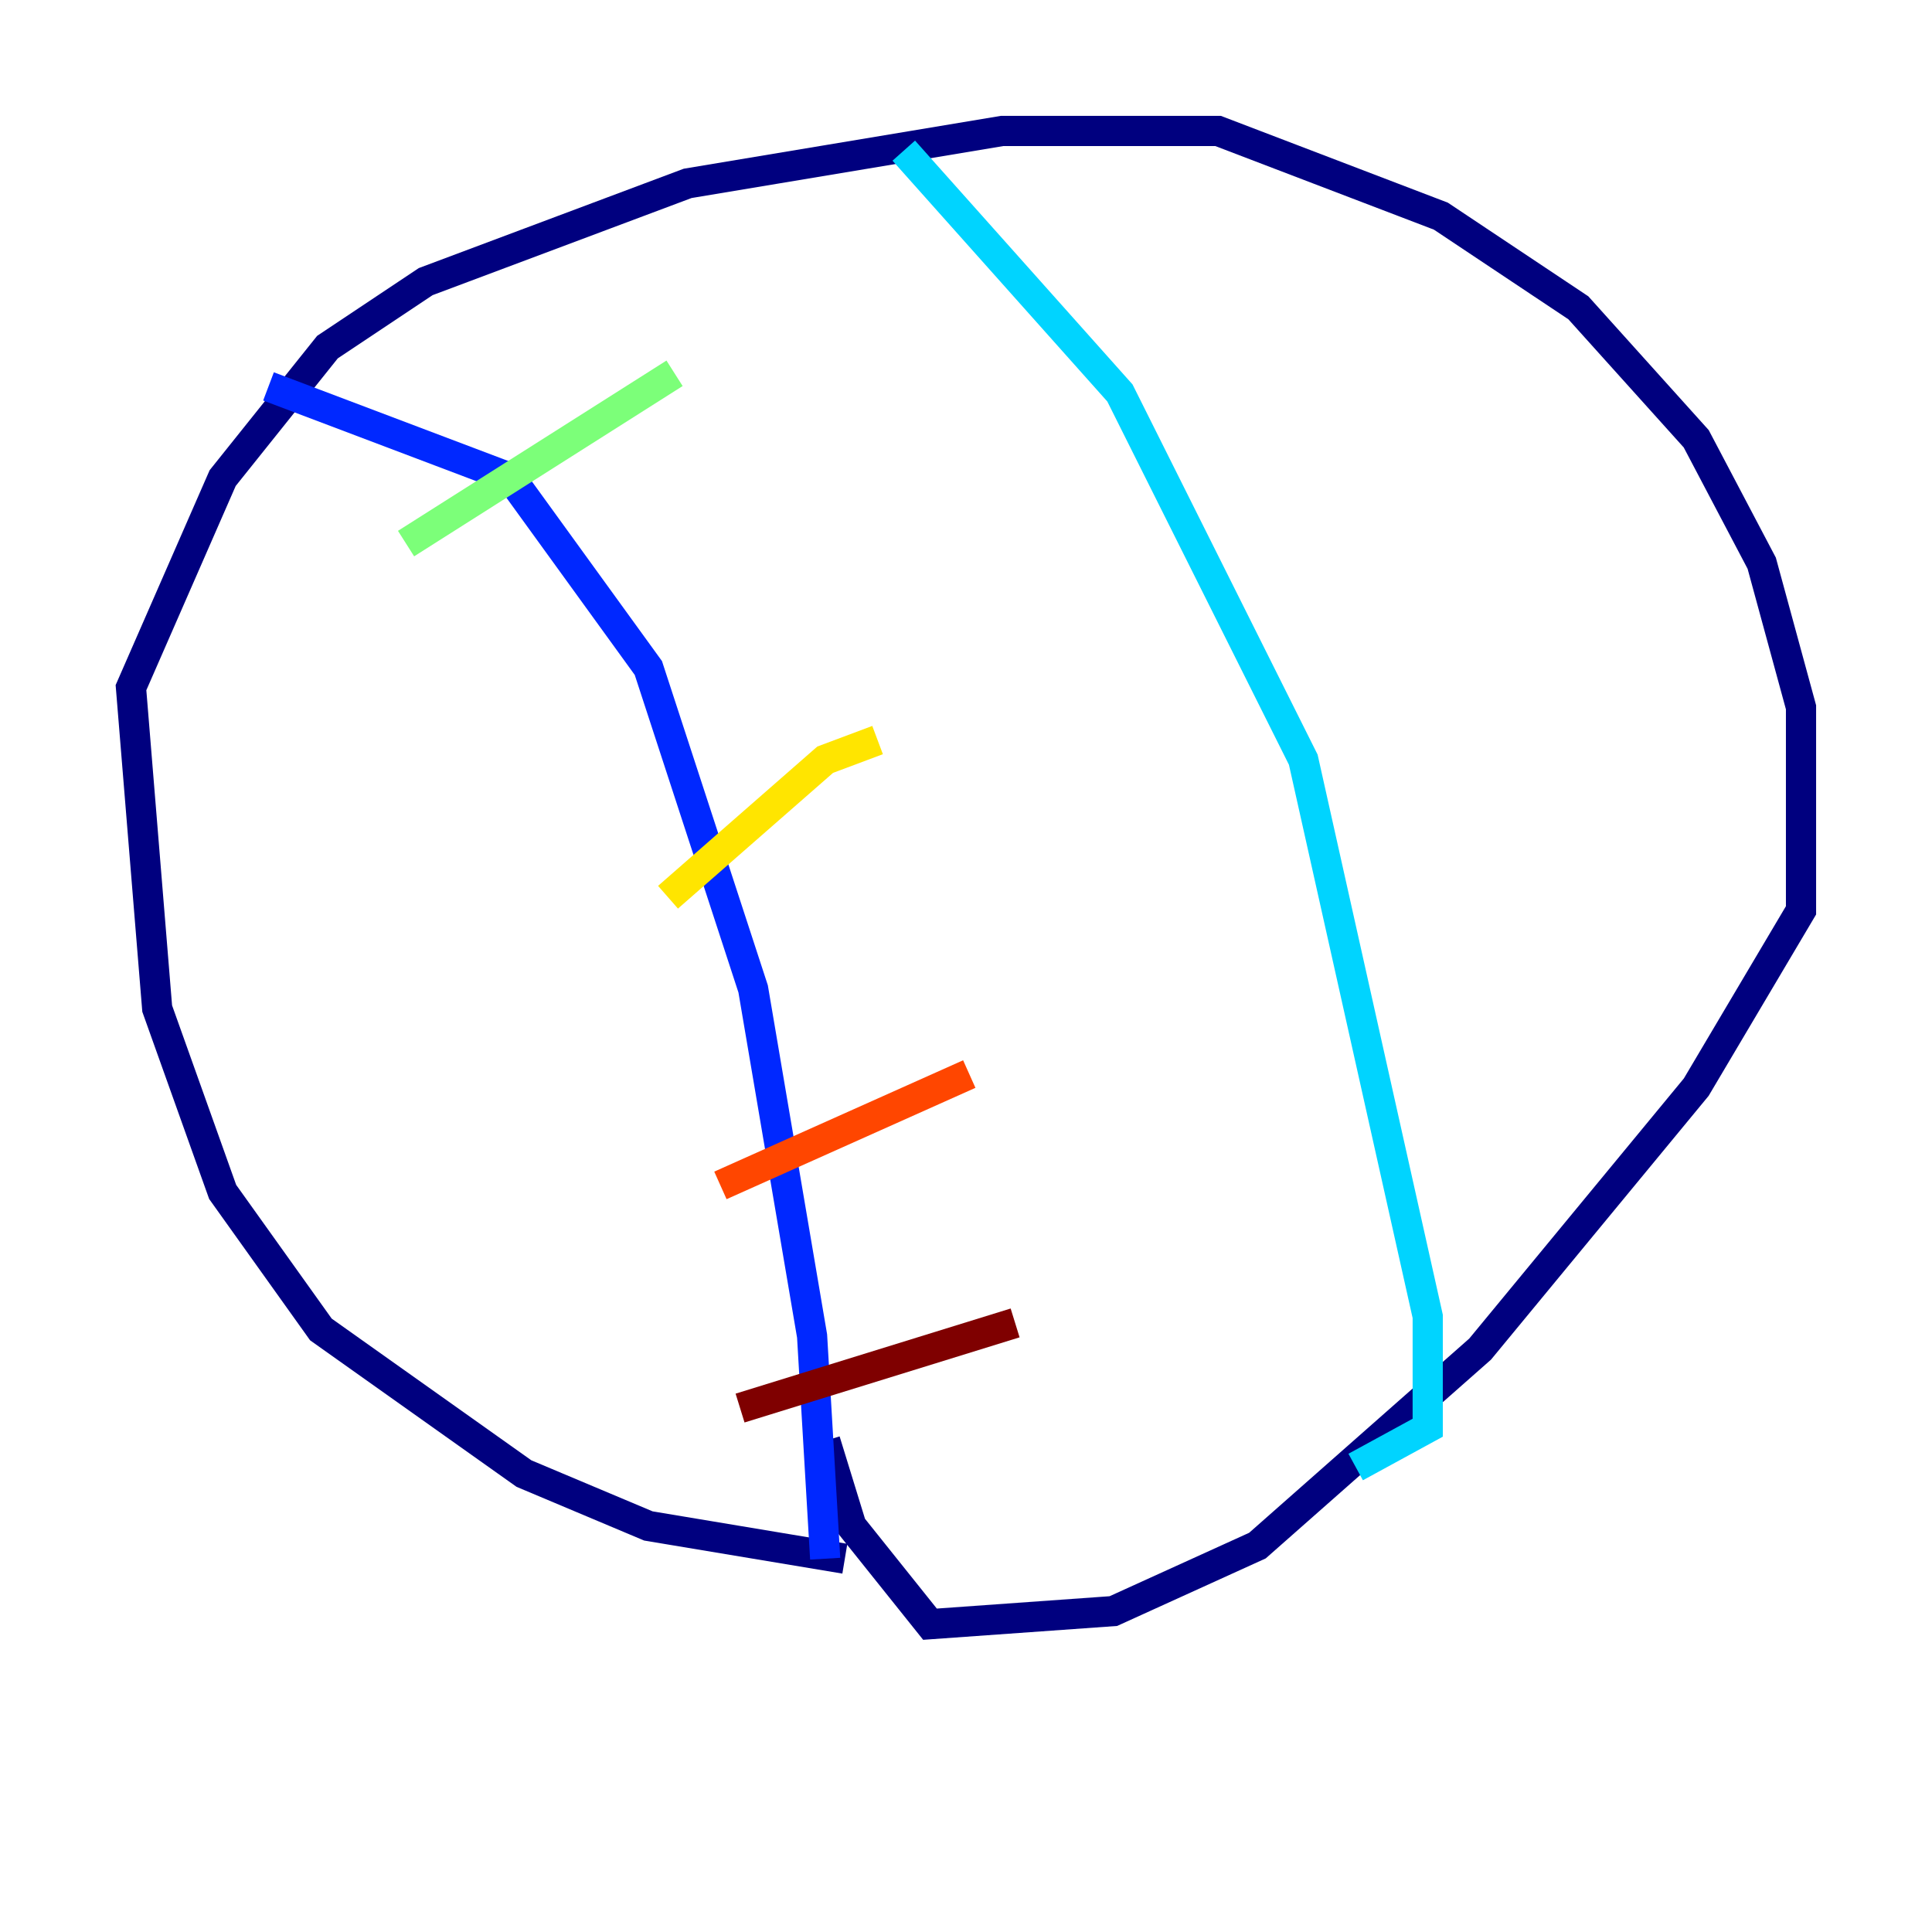 <?xml version="1.0" encoding="utf-8" ?>
<svg baseProfile="tiny" height="128" version="1.2" viewBox="0,0,128,128" width="128" xmlns="http://www.w3.org/2000/svg" xmlns:ev="http://www.w3.org/2001/xml-events" xmlns:xlink="http://www.w3.org/1999/xlink"><defs /><polyline fill="none" points="55.973,103.268 42.956,101.098 34.712,97.627 21.261,88.081 14.752,78.969 10.414,66.82 8.678,45.559 14.752,31.675 21.695,22.997 28.203,18.658 45.559,12.149 66.386,8.678 80.705,8.678 95.458,14.319 104.57,20.393 112.38,29.071 116.719,37.315 119.322,46.861 119.322,60.312 112.38,72.027 98.061,89.383 83.308,102.4 73.763,106.739 61.614,107.607 56.407,101.098 54.671,95.458" stroke="#00007f" stroke-width="2" /><polyline fill="none" points="17.79,25.6 33.844,31.675 42.956,44.258 49.898,65.519 53.803,88.515 54.671,103.268" stroke="#0028ff" stroke-width="2" /><polyline fill="none" points="59.878,9.98 74.197,26.034 86.346,50.332 94.59,87.214 94.59,94.59 89.817,97.193" stroke="#00d4ff" stroke-width="2" /><polyline fill="none" points="26.902,36.014 44.691,24.732" stroke="#7cff79" stroke-width="2" /><polyline fill="none" points="44.258,59.444 54.671,50.332 58.142,49.031" stroke="#ffe500" stroke-width="2" /><polyline fill="none" points="47.729,78.536 64.217,71.159" stroke="#ff4600" stroke-width="2" /><polyline fill="none" points="49.031,93.288 67.254,87.647" stroke="#7f0000" stroke-width="2" /></svg>